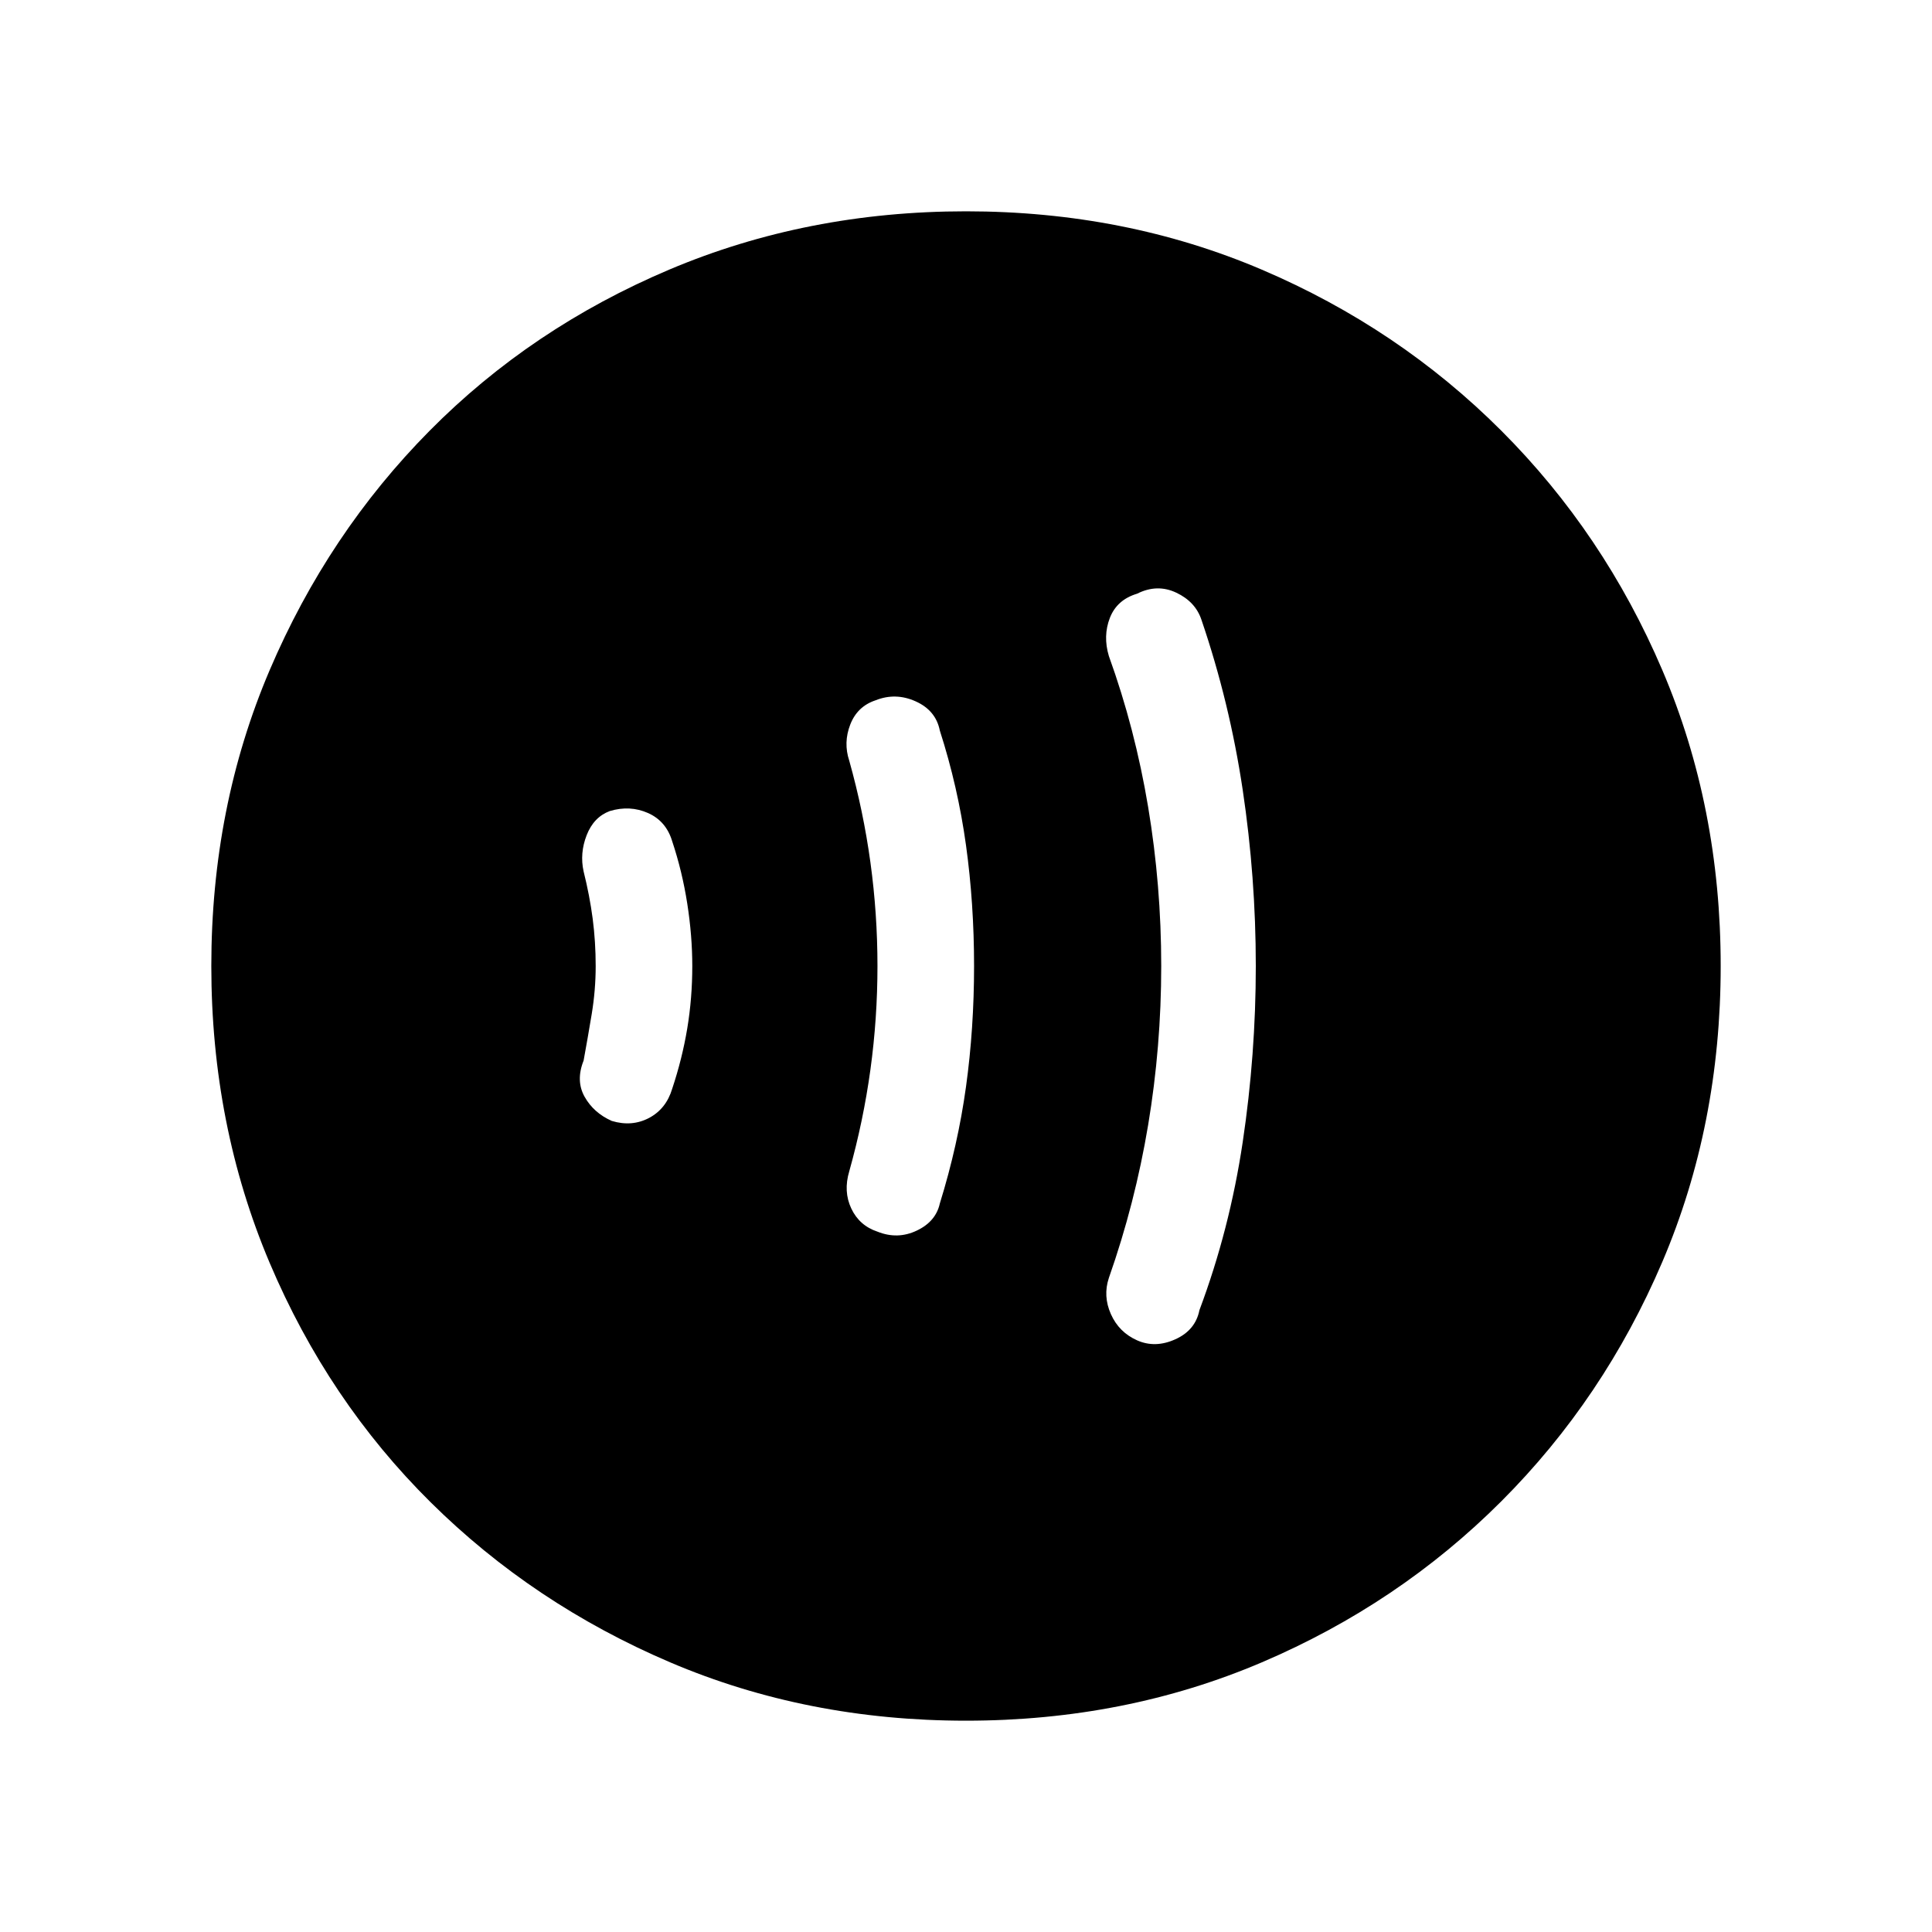 <svg xmlns="http://www.w3.org/2000/svg" height="40" width="40"><path d="M23.542 27.75q.375.167.791-.021.417-.187.5-.604.625-1.667.896-3.479Q26 21.833 26 20t-.271-3.646q-.271-1.812-.854-3.521-.125-.375-.521-.562-.396-.188-.812.021-.417.125-.563.5-.146.375-.021.791.542 1.5.813 3.125.271 1.625.271 3.292 0 1.667-.271 3.292-.271 1.625-.813 3.166-.125.375.042.75t.542.542Zm-5.375-2.25q.416.167.812-.021.396-.187.479-.562.375-1.209.542-2.417.167-1.208.167-2.5T20 17.5q-.167-1.208-.542-2.375-.083-.417-.5-.604-.416-.188-.833-.021-.375.125-.521.5-.146.375-.021.75.292 1.042.438 2.104.146 1.063.146 2.146t-.146 2.146q-.146 1.062-.438 2.104-.125.417.042.771.167.354.542.479Zm-5.5-2.292q.416.125.771-.062.354-.188.479-.604.208-.625.312-1.25.104-.625.104-1.292 0-.625-.104-1.292-.104-.666-.312-1.291-.125-.417-.5-.584-.375-.166-.792-.041-.333.125-.479.5-.146.375-.063.75.125.5.188.979.062.479.062.979t-.083 1q-.083.5-.167.958-.166.417.021.75.188.334.563.5ZM20 35.625q-3.292 0-6.125-1.208-2.833-1.209-4.958-3.313t-3.334-4.958Q4.375 23.292 4.375 20t1.208-6.125q1.209-2.833 3.313-4.958t4.958-3.334Q16.708 4.375 20 4.375t6.125 1.208q2.833 1.209 4.958 3.334t3.334 4.958q1.208 2.833 1.208 6.125t-1.208 6.125q-1.209 2.833-3.334 4.958t-4.958 3.334Q23.292 35.625 20 35.625Z"/></svg>